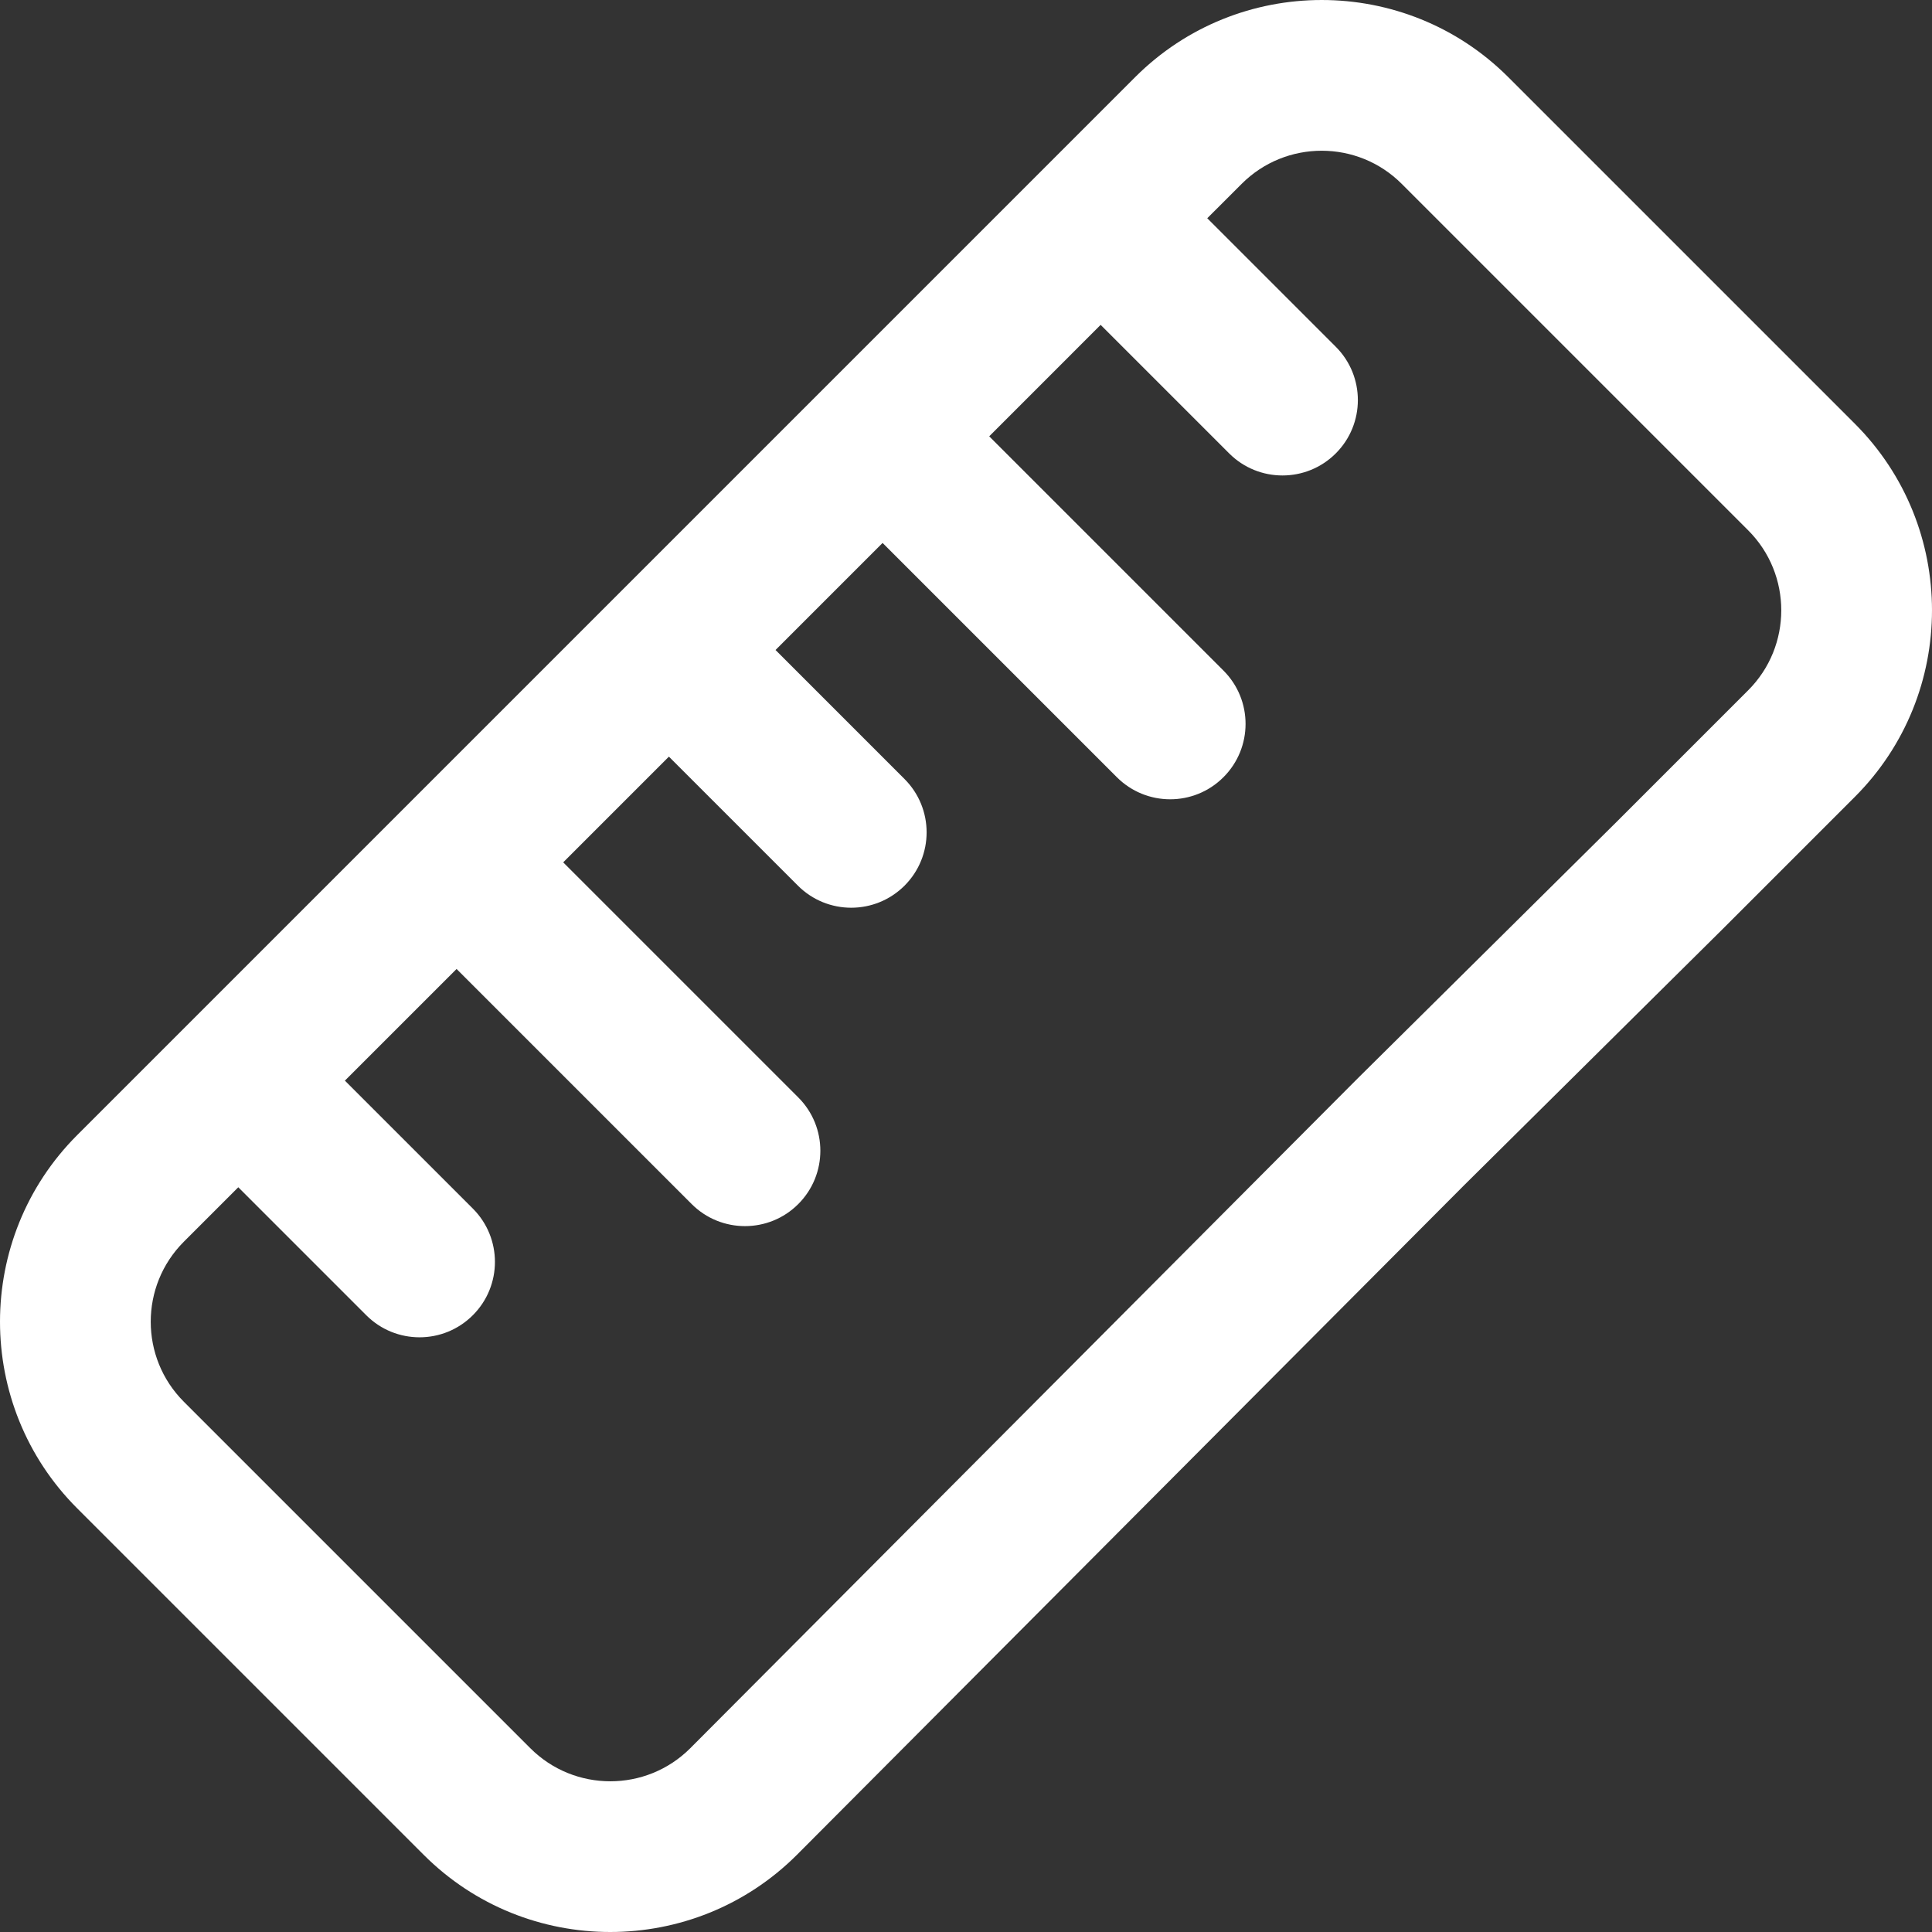 <svg width="80" height="80" viewBox="0 0 80 80" fill="none" xmlns="http://www.w3.org/2000/svg">
<rect x="0" y="0" width="80" height="80" fill="#333333" stroke="none"/>
<path fill-rule="evenodd" clip-rule="evenodd" d="M76.805 17.545L62.455 3.195C58.195 -1.065 51.263 -1.065 47.002 3.196L3.195 47.003C-1.065 51.263 -1.065 58.196 3.195 62.456L17.545 76.805C19.675 78.936 22.472 80 25.27 80C28.069 80 30.869 78.934 33.002 76.801L60.631 49.073L71.341 38.461L76.804 32.998C81.065 28.738 81.065 21.805 76.805 17.545ZM28.583 72.39L56.208 44.665L66.926 34.046L72.389 28.583C74.215 26.757 74.215 23.786 72.389 21.96L58.04 7.611C56.214 5.785 53.243 5.785 51.417 7.611L49.99 9.037L55.312 14.359C56.531 15.578 56.531 17.555 55.312 18.774C54.702 19.384 53.903 19.688 53.105 19.688C52.305 19.688 51.507 19.384 50.897 18.774L45.575 13.452L40.961 18.067L50.661 27.767C51.881 28.986 51.881 30.963 50.661 32.182C50.052 32.792 49.253 33.097 48.454 33.097C47.655 33.097 46.856 32.792 46.246 32.182L36.546 22.482L32.113 26.915L37.455 32.258C38.674 33.477 38.674 35.454 37.455 36.673C36.845 37.282 36.046 37.587 35.247 37.587C34.448 37.587 33.649 37.282 33.04 36.673L27.698 31.331L23.321 35.708L33.055 45.442C34.274 46.661 34.274 48.638 33.055 49.857C32.446 50.467 31.647 50.771 30.848 50.771C30.049 50.771 29.25 50.467 28.64 49.857L18.906 40.123L14.281 44.747L19.58 50.045C20.799 51.264 20.799 53.241 19.58 54.46C18.97 55.07 18.171 55.375 17.372 55.375C16.573 55.375 15.774 55.07 15.165 54.46L9.867 49.162L7.611 51.418C5.785 53.244 5.785 56.215 7.611 58.041L21.96 72.39C23.786 74.216 26.757 74.216 28.583 72.39Z" fill="white"/>
</svg>
